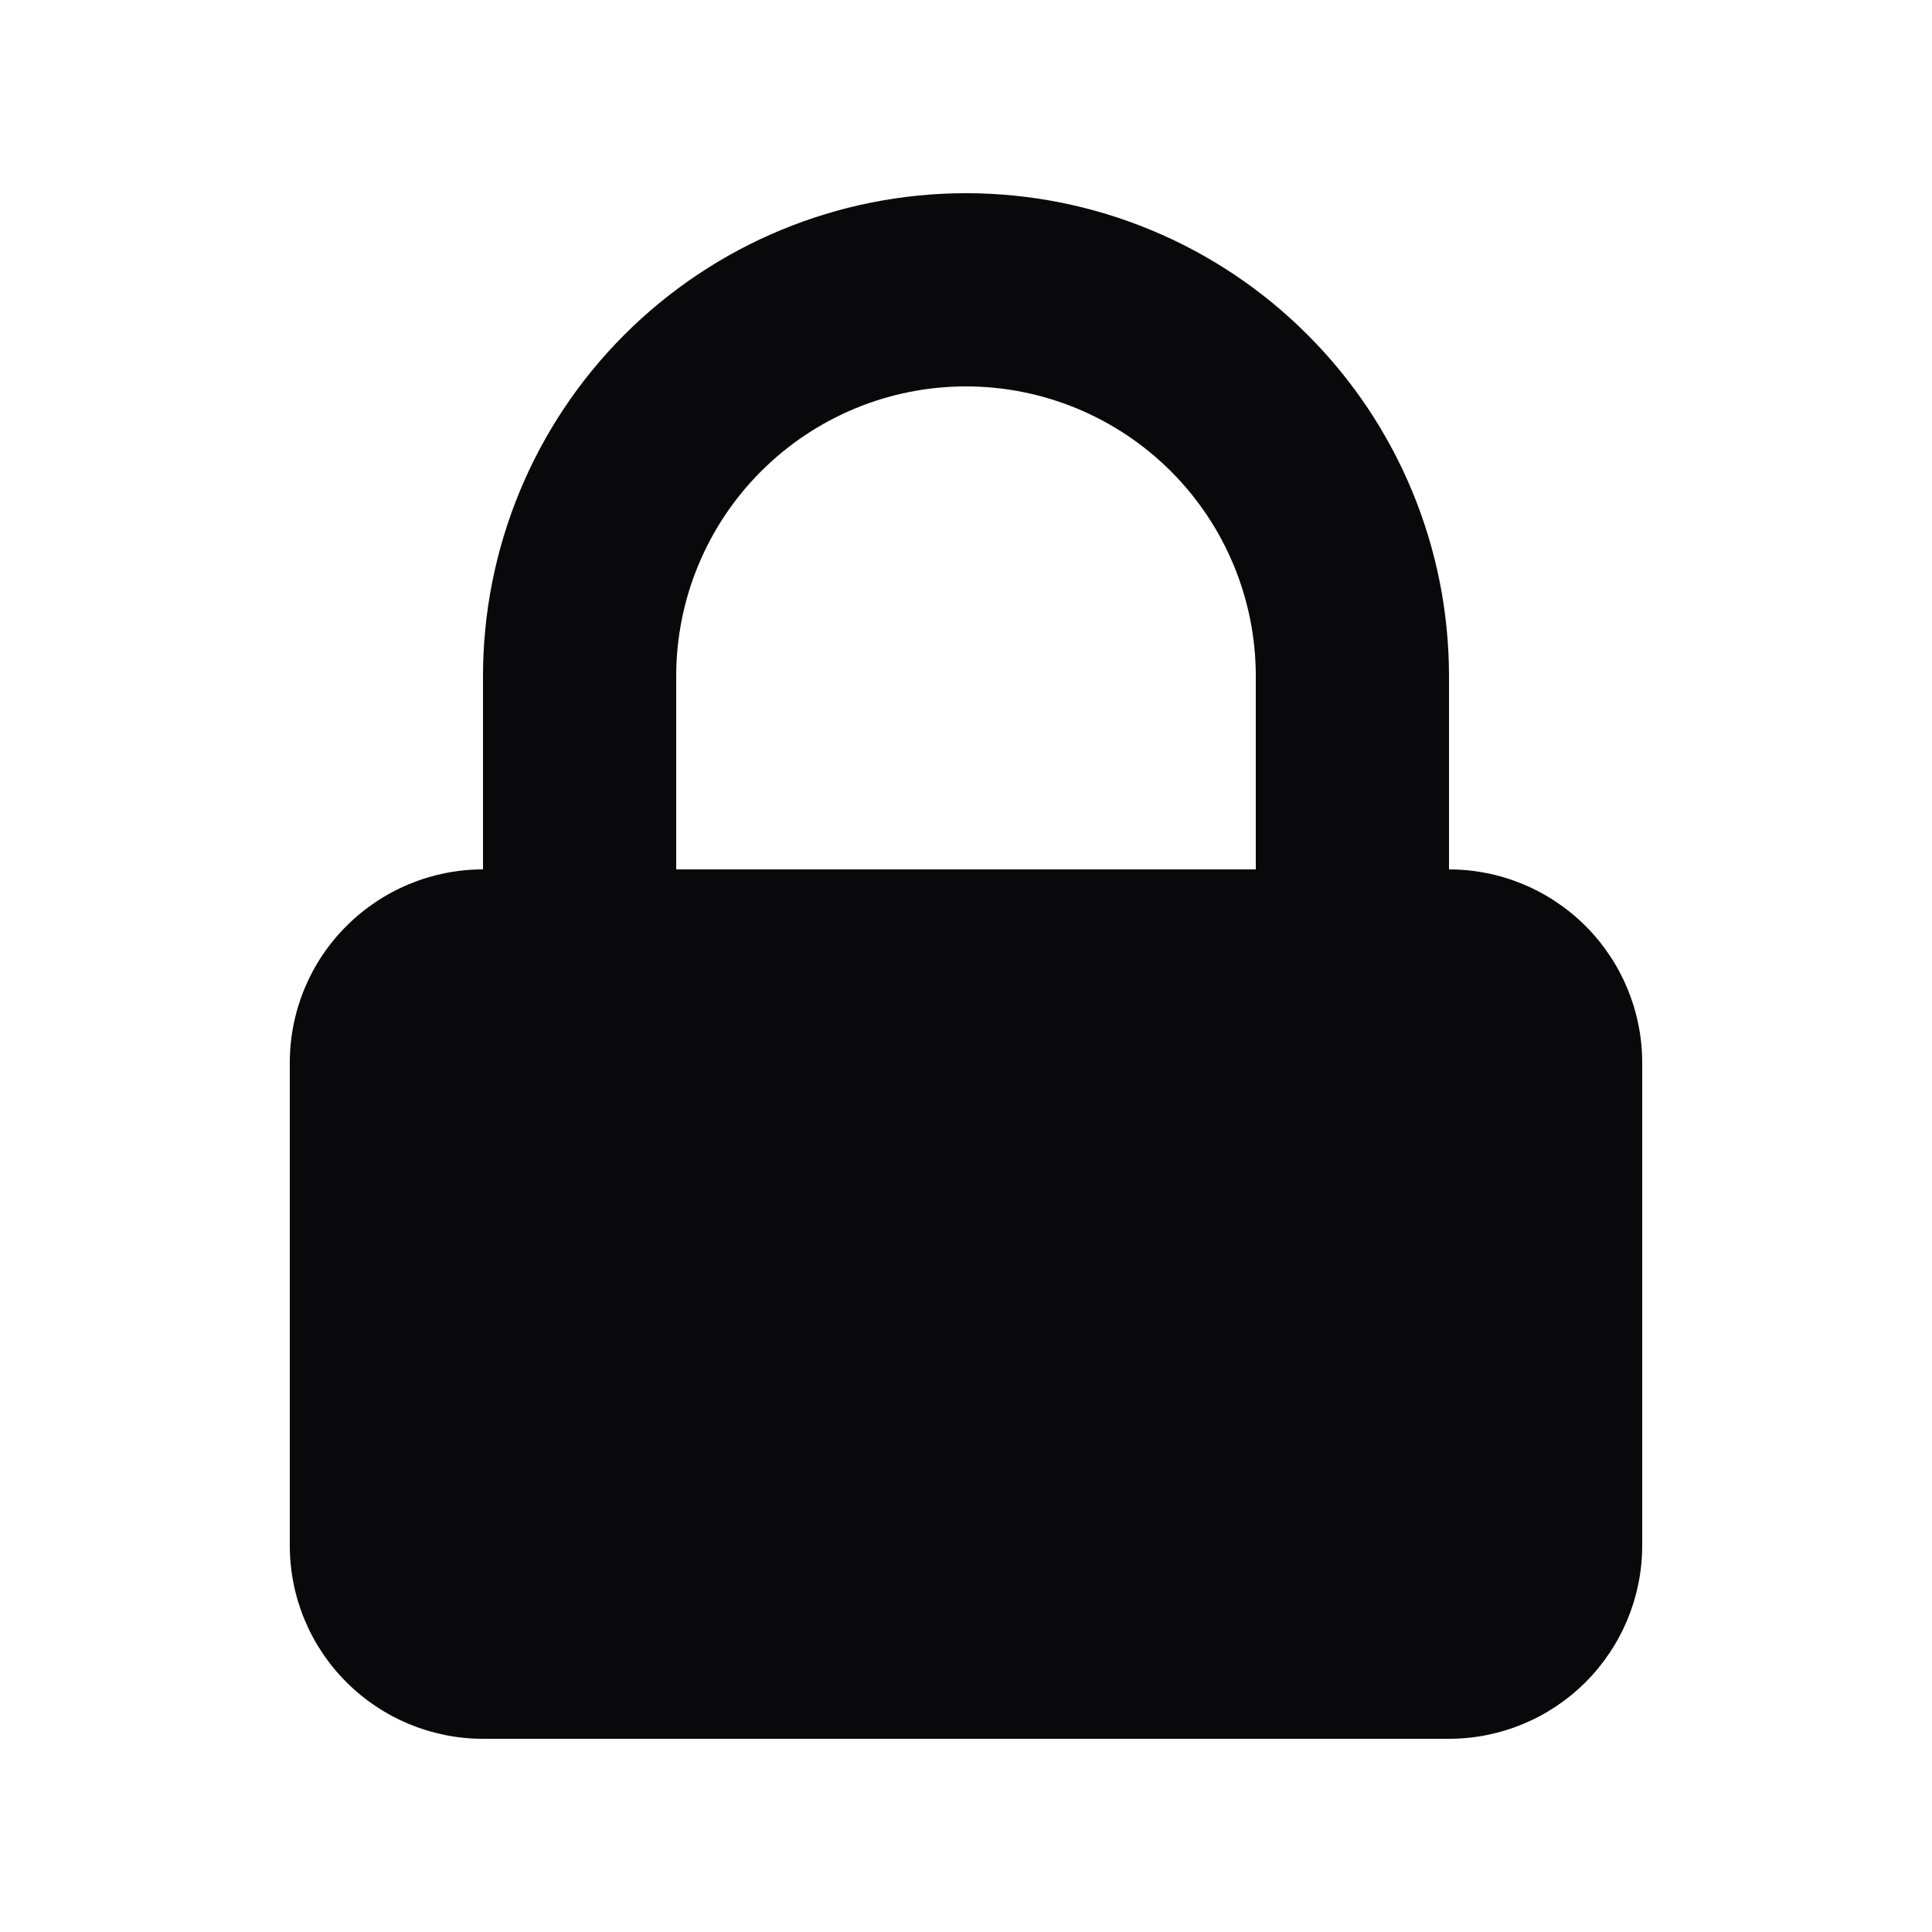 <svg width="16" height="16" viewBox="0 0 16 16" fill="none" xmlns="http://www.w3.org/2000/svg">
<path fill-rule="evenodd" clip-rule="evenodd" d="M4 7.2V5.6C4 4.539 4.421 3.522 5.171 2.772C5.922 2.021 6.939 1.6 8 1.6C9.061 1.6 10.078 2.021 10.828 2.772C11.579 3.522 12 4.539 12 5.6V7.2C12.424 7.2 12.831 7.369 13.131 7.669C13.431 7.969 13.6 8.376 13.6 8.8V12.8C13.6 13.224 13.431 13.631 13.131 13.931C12.831 14.231 12.424 14.4 12 14.4H4C3.576 14.4 3.169 14.231 2.869 13.931C2.568 13.631 2.4 13.224 2.4 12.8V8.8C2.4 8.376 2.568 7.969 2.869 7.669C3.169 7.369 3.576 7.2 4 7.2ZM10.4 5.6V7.2H5.6V5.6C5.6 4.963 5.853 4.353 6.303 3.903C6.753 3.453 7.363 3.2 8 3.2C8.636 3.2 9.247 3.453 9.697 3.903C10.147 4.353 10.4 4.963 10.4 5.6Z" fill="#09090B"/>
</svg>
